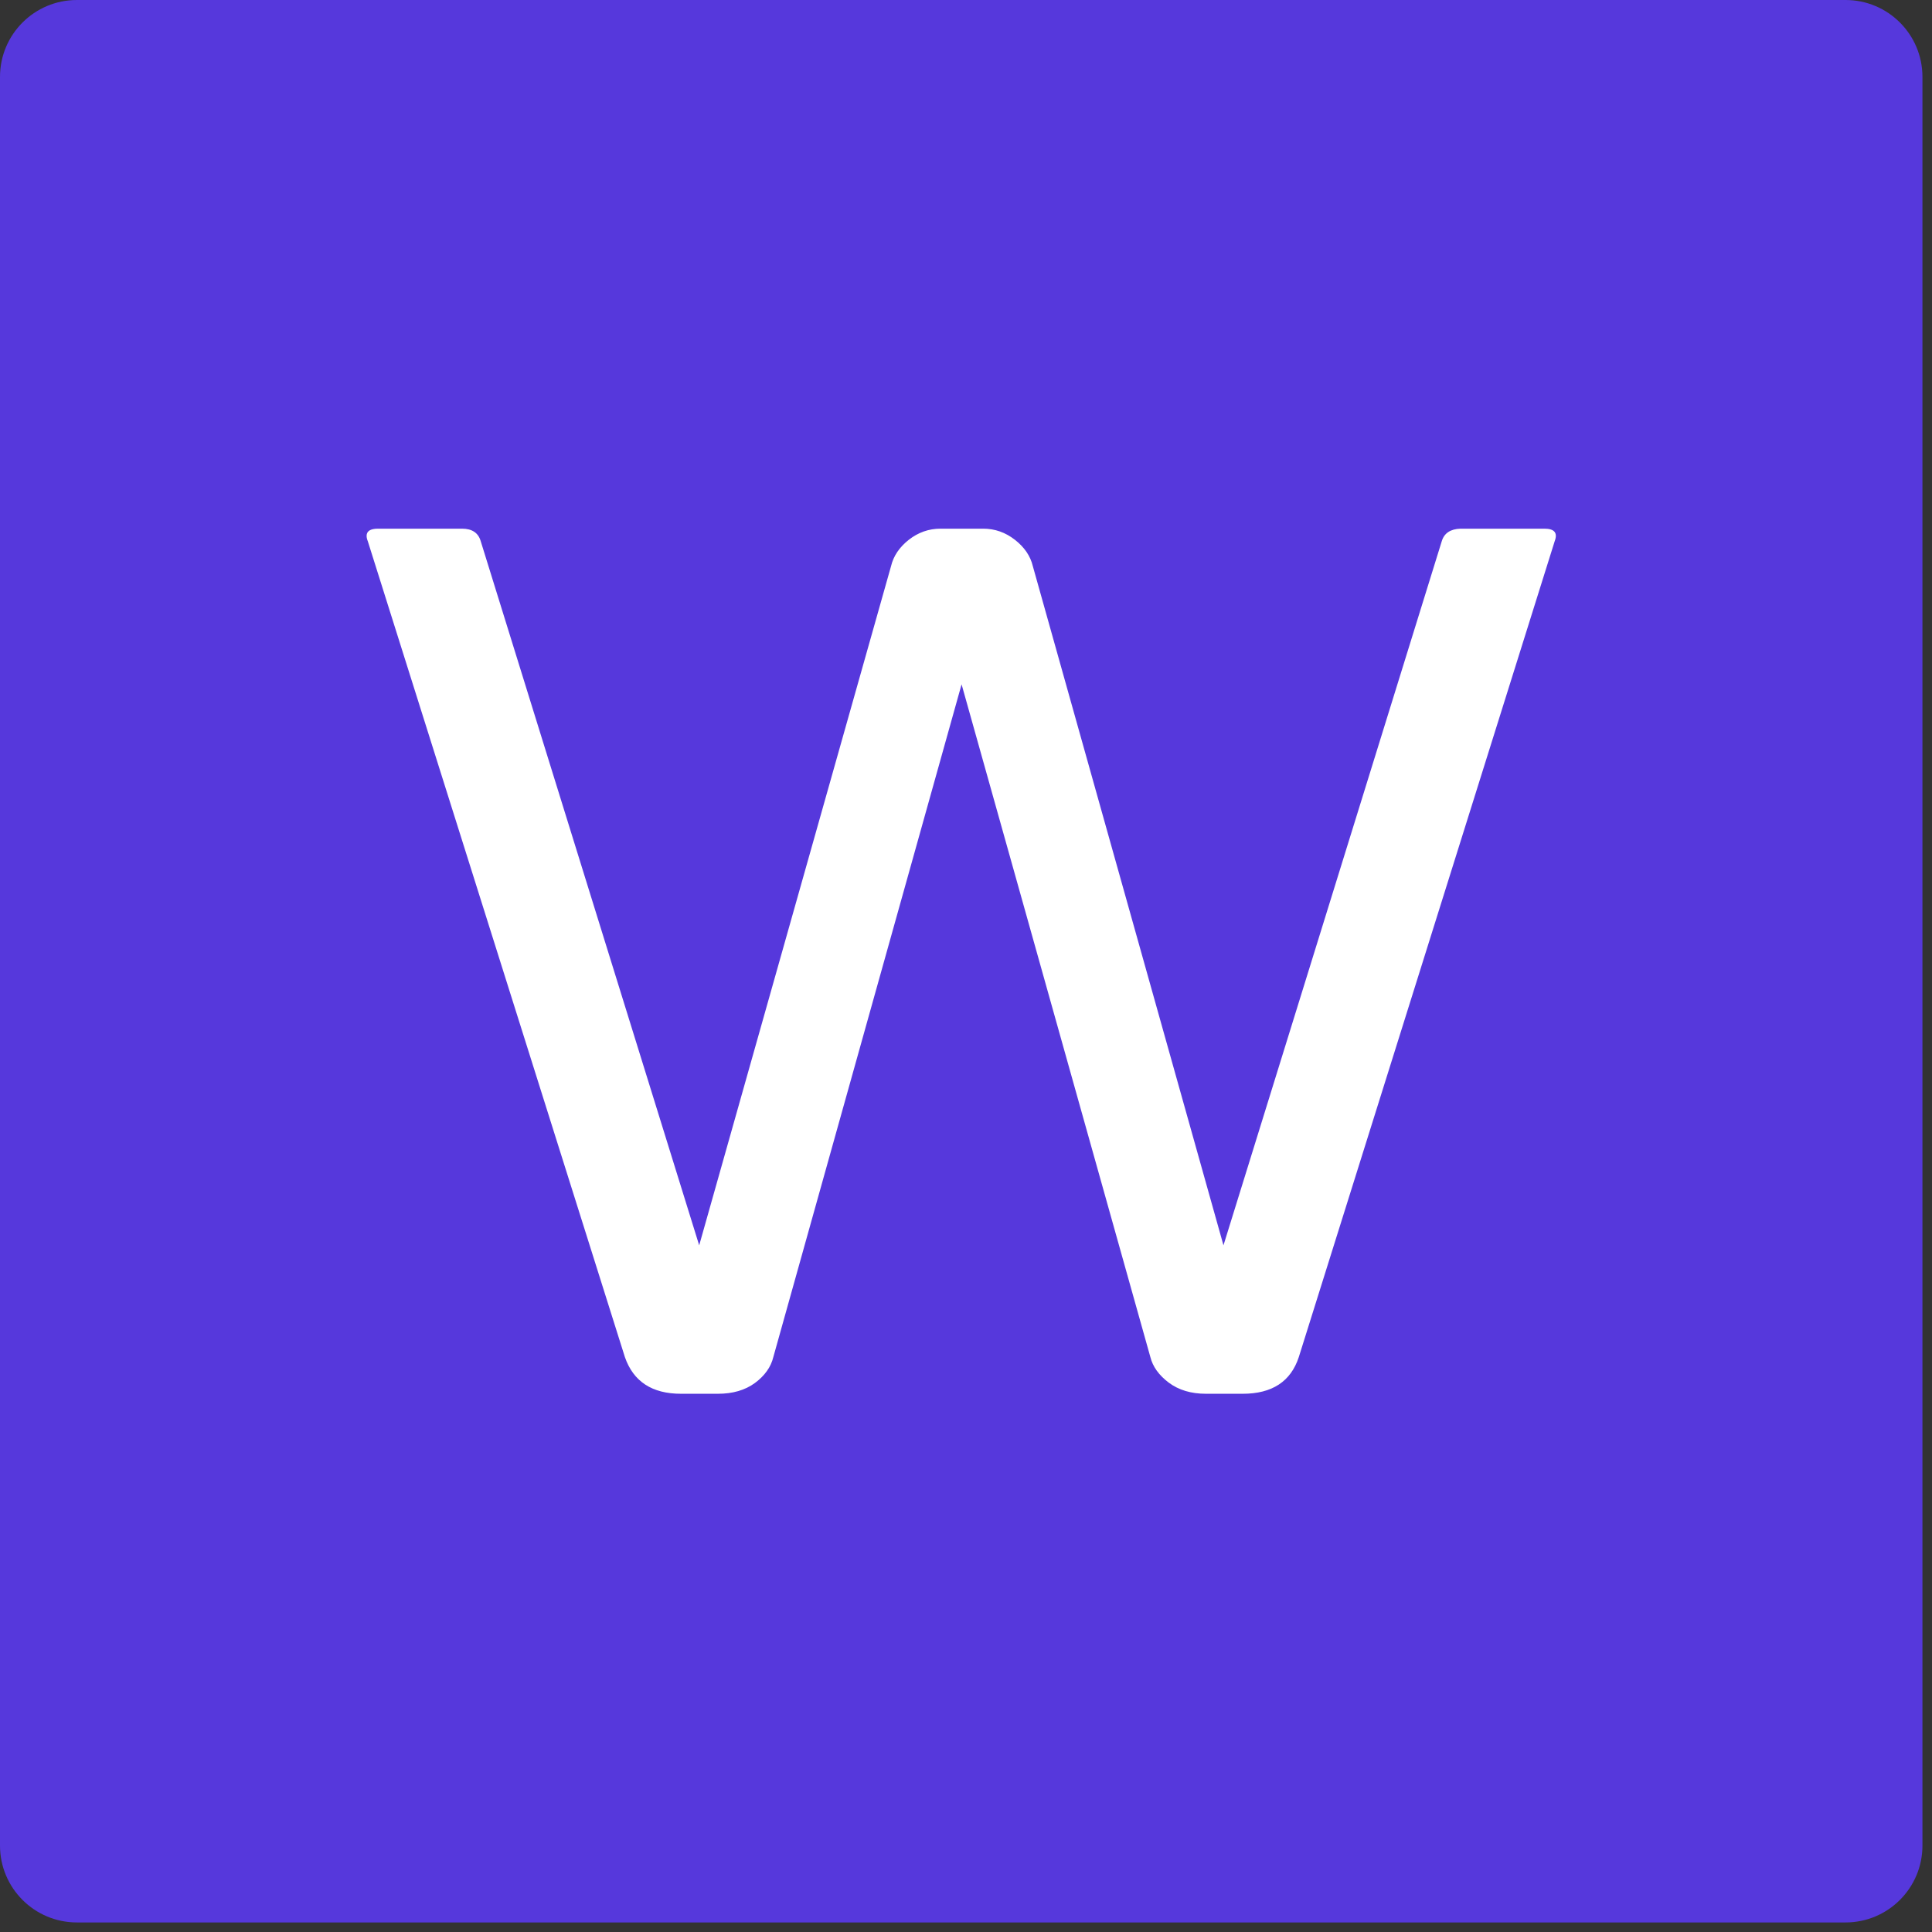 <svg width="176" height="176" viewBox="0 0 176 176" fill="none" xmlns="http://www.w3.org/2000/svg">
<rect x="0" y="0" width="176" height="176" fill="#333333" stroke="none"/>
<path d="M168.125 0H7.005C3.136 0 0 3.136 0 7.005V168.125C0 171.994 3.136 175.13 7.005 175.13H168.125C171.994 175.13 175.13 171.994 175.13 168.125V7.005C175.13 3.136 171.994 0 168.125 0Z" fill="#5638DC"/>
<path d="M56.925 123.624L33.506 49.302C33.433 49.125 33.397 48.963 33.397 48.817C33.397 48.38 33.746 48.161 34.444 48.161H42.089C43.006 48.161 43.574 48.541 43.793 49.302L63.694 113.446L81.173 51.569C81.392 50.652 81.928 49.854 82.783 49.177C83.648 48.499 84.612 48.161 85.675 48.161H89.568C90.631 48.161 91.595 48.499 92.46 49.177C93.325 49.854 93.867 50.652 94.086 51.569L111.455 113.446L131.341 49.302C131.56 48.572 132.128 48.192 133.045 48.161H140.69C141.607 48.161 141.919 48.541 141.628 49.302L118.318 123.624C117.588 125.854 115.884 126.969 113.206 126.969H109.86C108.505 126.969 107.375 126.63 106.468 125.953C105.571 125.276 105.014 124.499 104.795 123.624L87.598 62.34L70.448 123.624C70.229 124.53 69.672 125.317 68.775 125.984C67.879 126.641 66.754 126.969 65.399 126.969H62.037C59.401 126.969 57.697 125.854 56.925 123.624Z" fill="white"/>
</svg>
